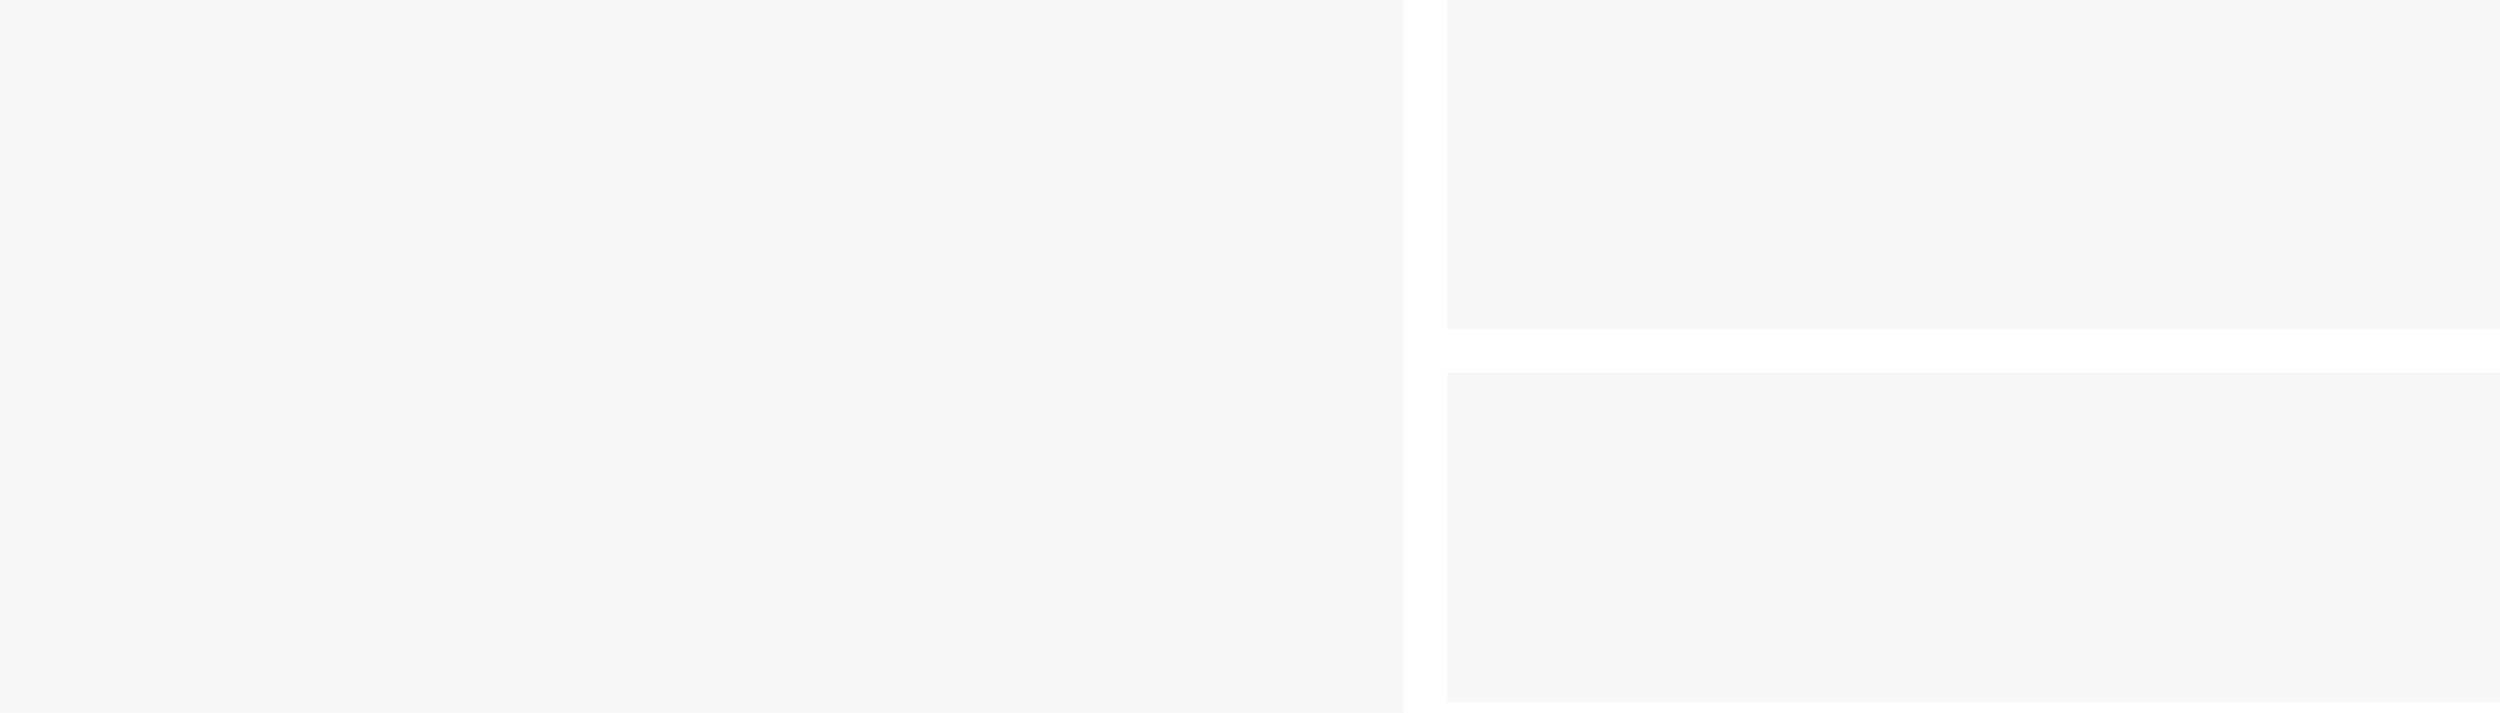 <svg xmlns="http://www.w3.org/2000/svg" width="228" height="65" viewBox="0 0 228 65">
  <path fill="#CDCDCD" fill-rule="evenodd" d="M143,10 L143,75 L15,75 L15,10 L143,10 Z M243,44 L243,74 L147,74 L147,44 L243,44 Z M243,10 L243,40 L147,40 L147,10 L243,10 Z" opacity=".175" transform="translate(-15 -10)"/>
</svg>
